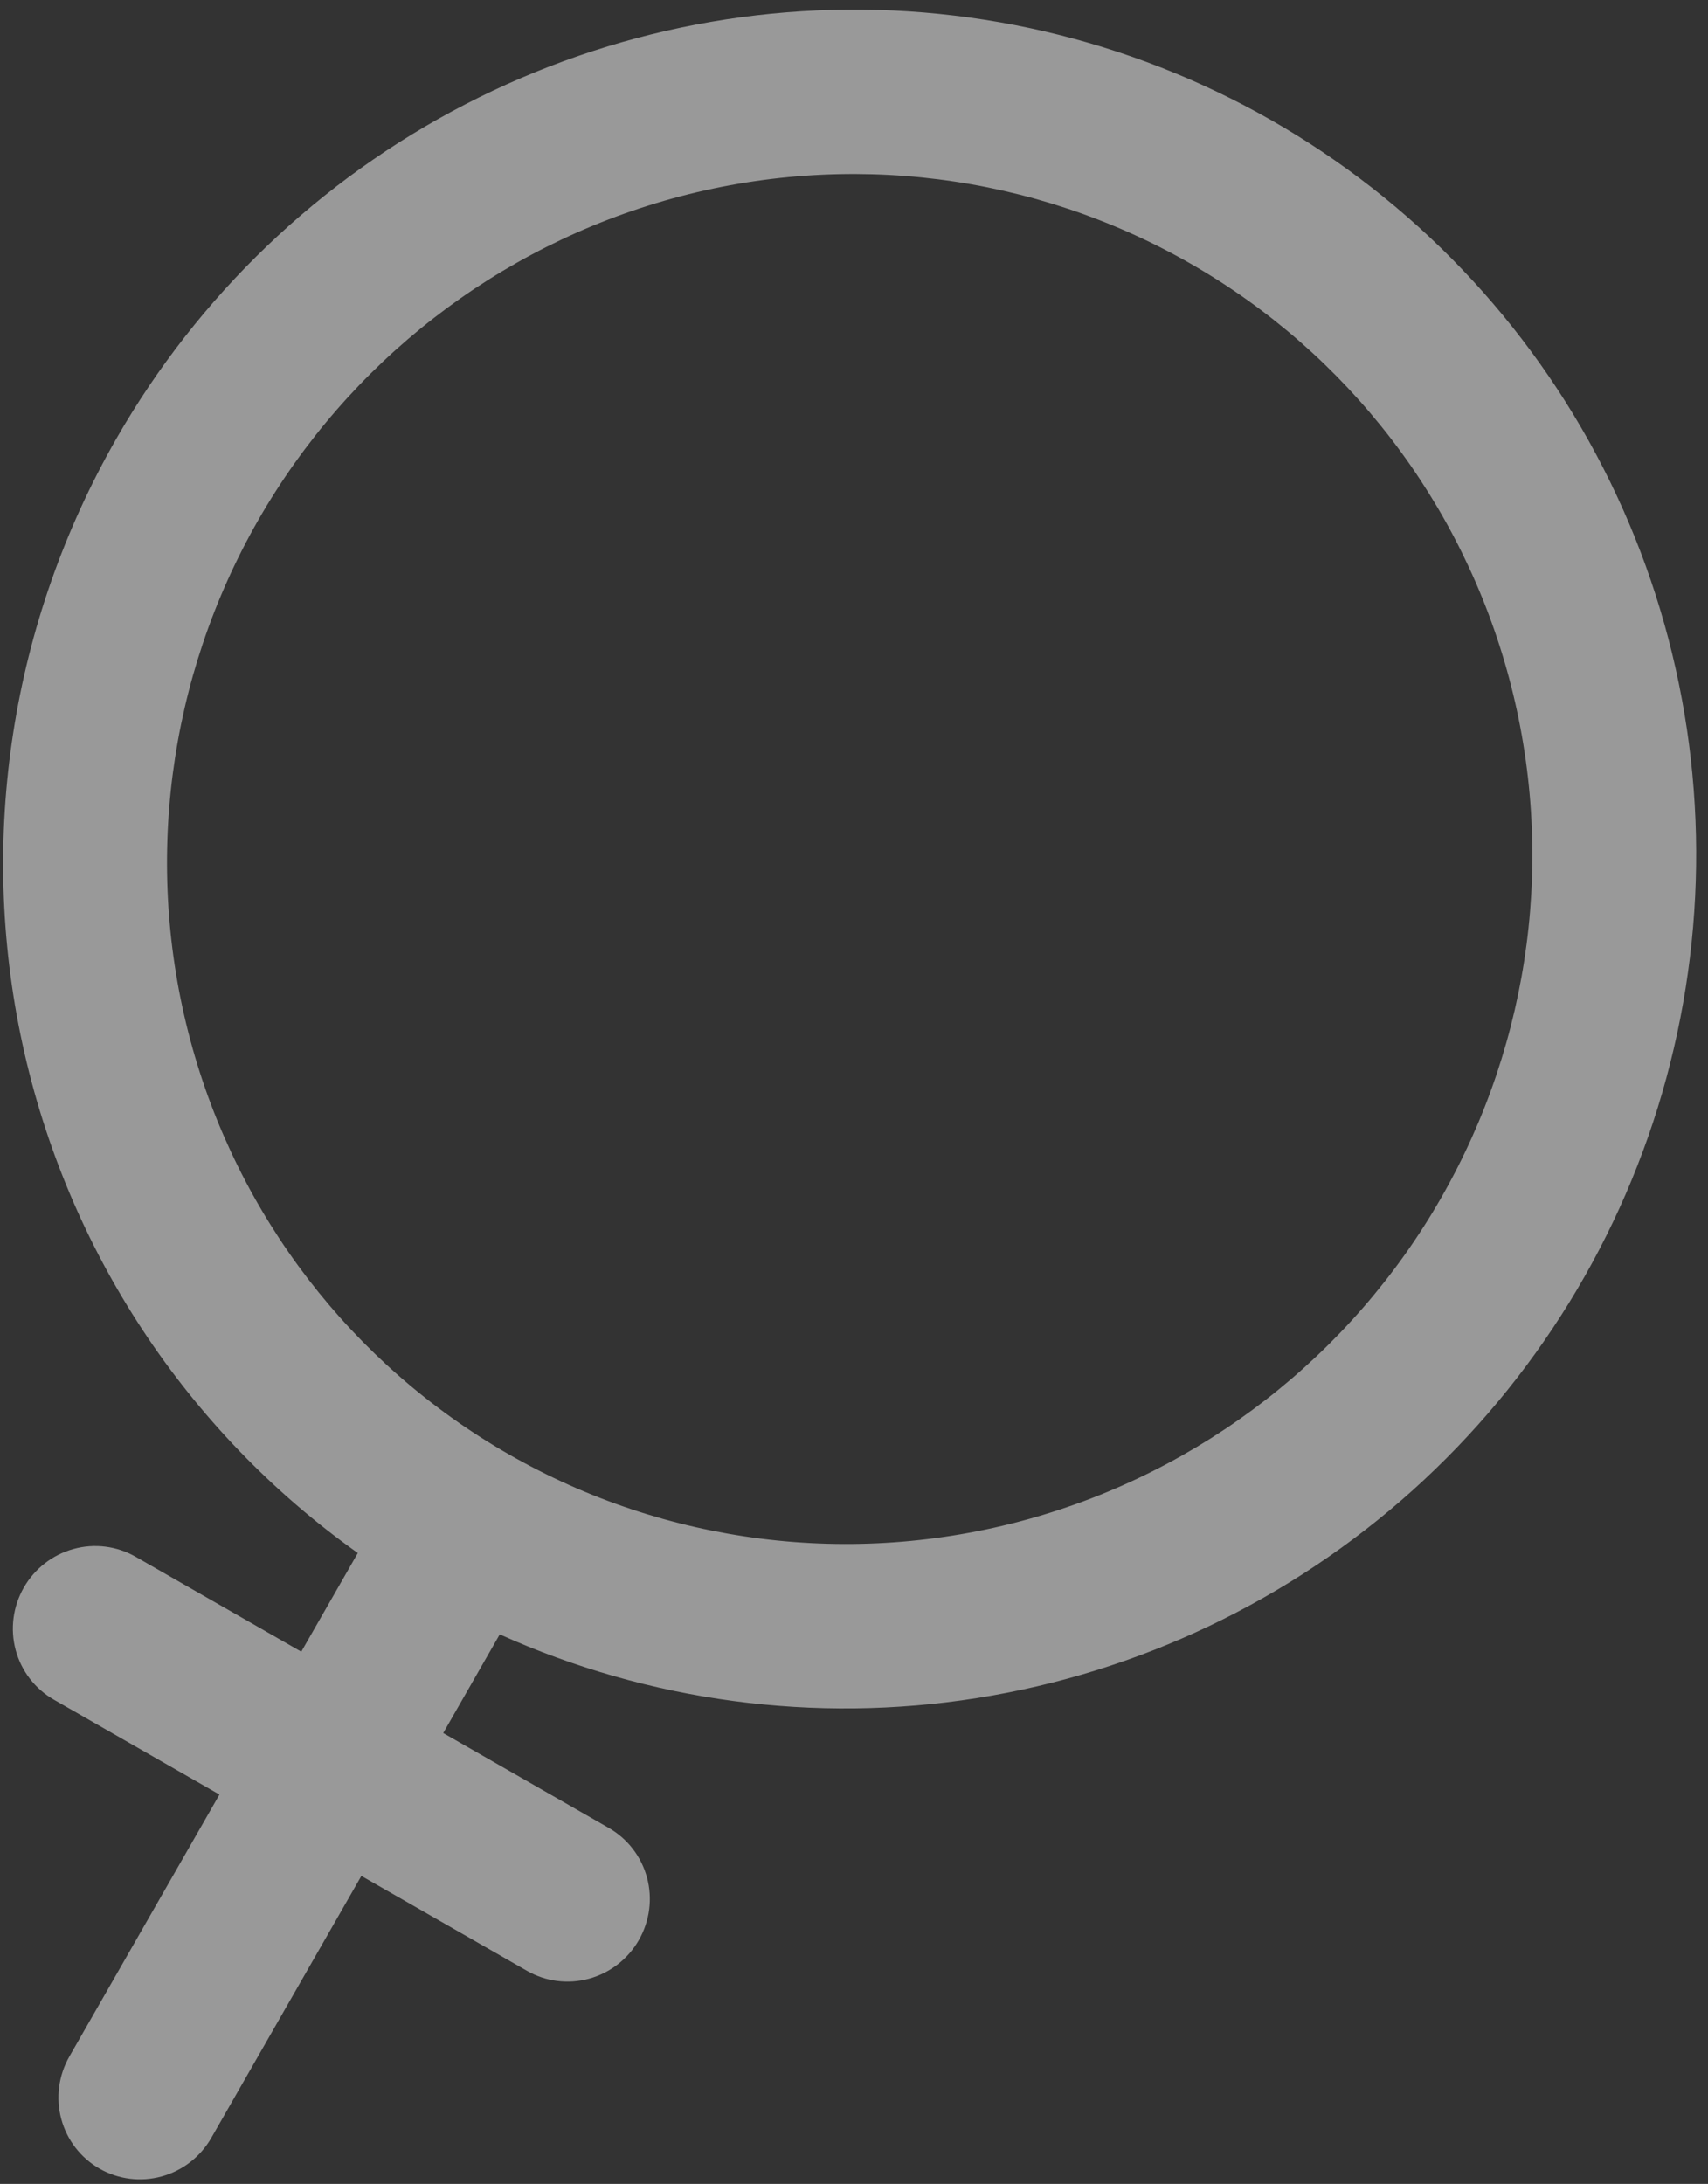 <svg width="97" height="124" viewBox="0 0 97 124" fill="none" xmlns="http://www.w3.org/2000/svg">
<rect x="0" y="0" width="97" height="124" fill="#333333" stroke="none"/>
<path opacity="0.5" fill-rule="evenodd" clip-rule="evenodd" d="M67.621 14.974C58.714 9.87 48.13 8.536 38.2 11.265C28.269 13.994 19.805 20.563 14.668 29.527C9.532 38.491 8.144 49.116 10.811 59.063C13.477 69.011 19.98 77.467 28.888 82.571C37.795 87.675 48.379 89.01 58.309 86.28C68.24 83.551 76.705 76.982 81.841 68.018C86.978 59.054 88.365 48.429 85.698 38.482C83.032 28.534 76.529 20.078 67.621 14.974ZM6.607 24.908C11.258 16.793 18.151 10.193 26.448 5.912C34.745 1.631 44.09 -0.149 53.348 0.791C62.605 1.73 71.377 5.347 78.598 11.203C85.819 17.058 91.178 24.901 94.025 33.777C96.873 42.654 97.085 52.182 94.636 61.206C92.187 70.231 87.183 78.361 80.232 84.612C73.28 90.862 64.68 94.963 55.475 96.416C46.271 97.869 36.859 96.612 28.381 92.798L25.171 98.4L34.575 103.789C35.644 104.401 36.425 105.416 36.745 106.61C37.065 107.804 36.898 109.078 36.282 110.154C35.666 111.23 34.65 112.018 33.458 112.346C32.266 112.673 30.996 112.513 29.927 111.901L20.523 106.512L12.002 121.383C11.385 122.459 10.37 123.247 9.178 123.575C7.986 123.902 6.716 123.742 5.647 123.13C4.578 122.517 3.798 121.502 3.478 120.309C3.158 119.115 3.325 117.84 3.941 116.764L12.463 101.893L3.058 96.504C1.989 95.892 1.209 94.877 0.889 93.683C0.569 92.49 0.736 91.215 1.352 90.139C1.968 89.063 2.984 88.275 4.176 87.948C5.367 87.62 6.637 87.78 7.706 88.393L17.11 93.781L20.321 88.179C10.599 81.269 3.809 70.962 1.273 59.266C-1.262 47.569 0.64 35.322 6.607 24.908Z" fill="white"/>
</svg>
